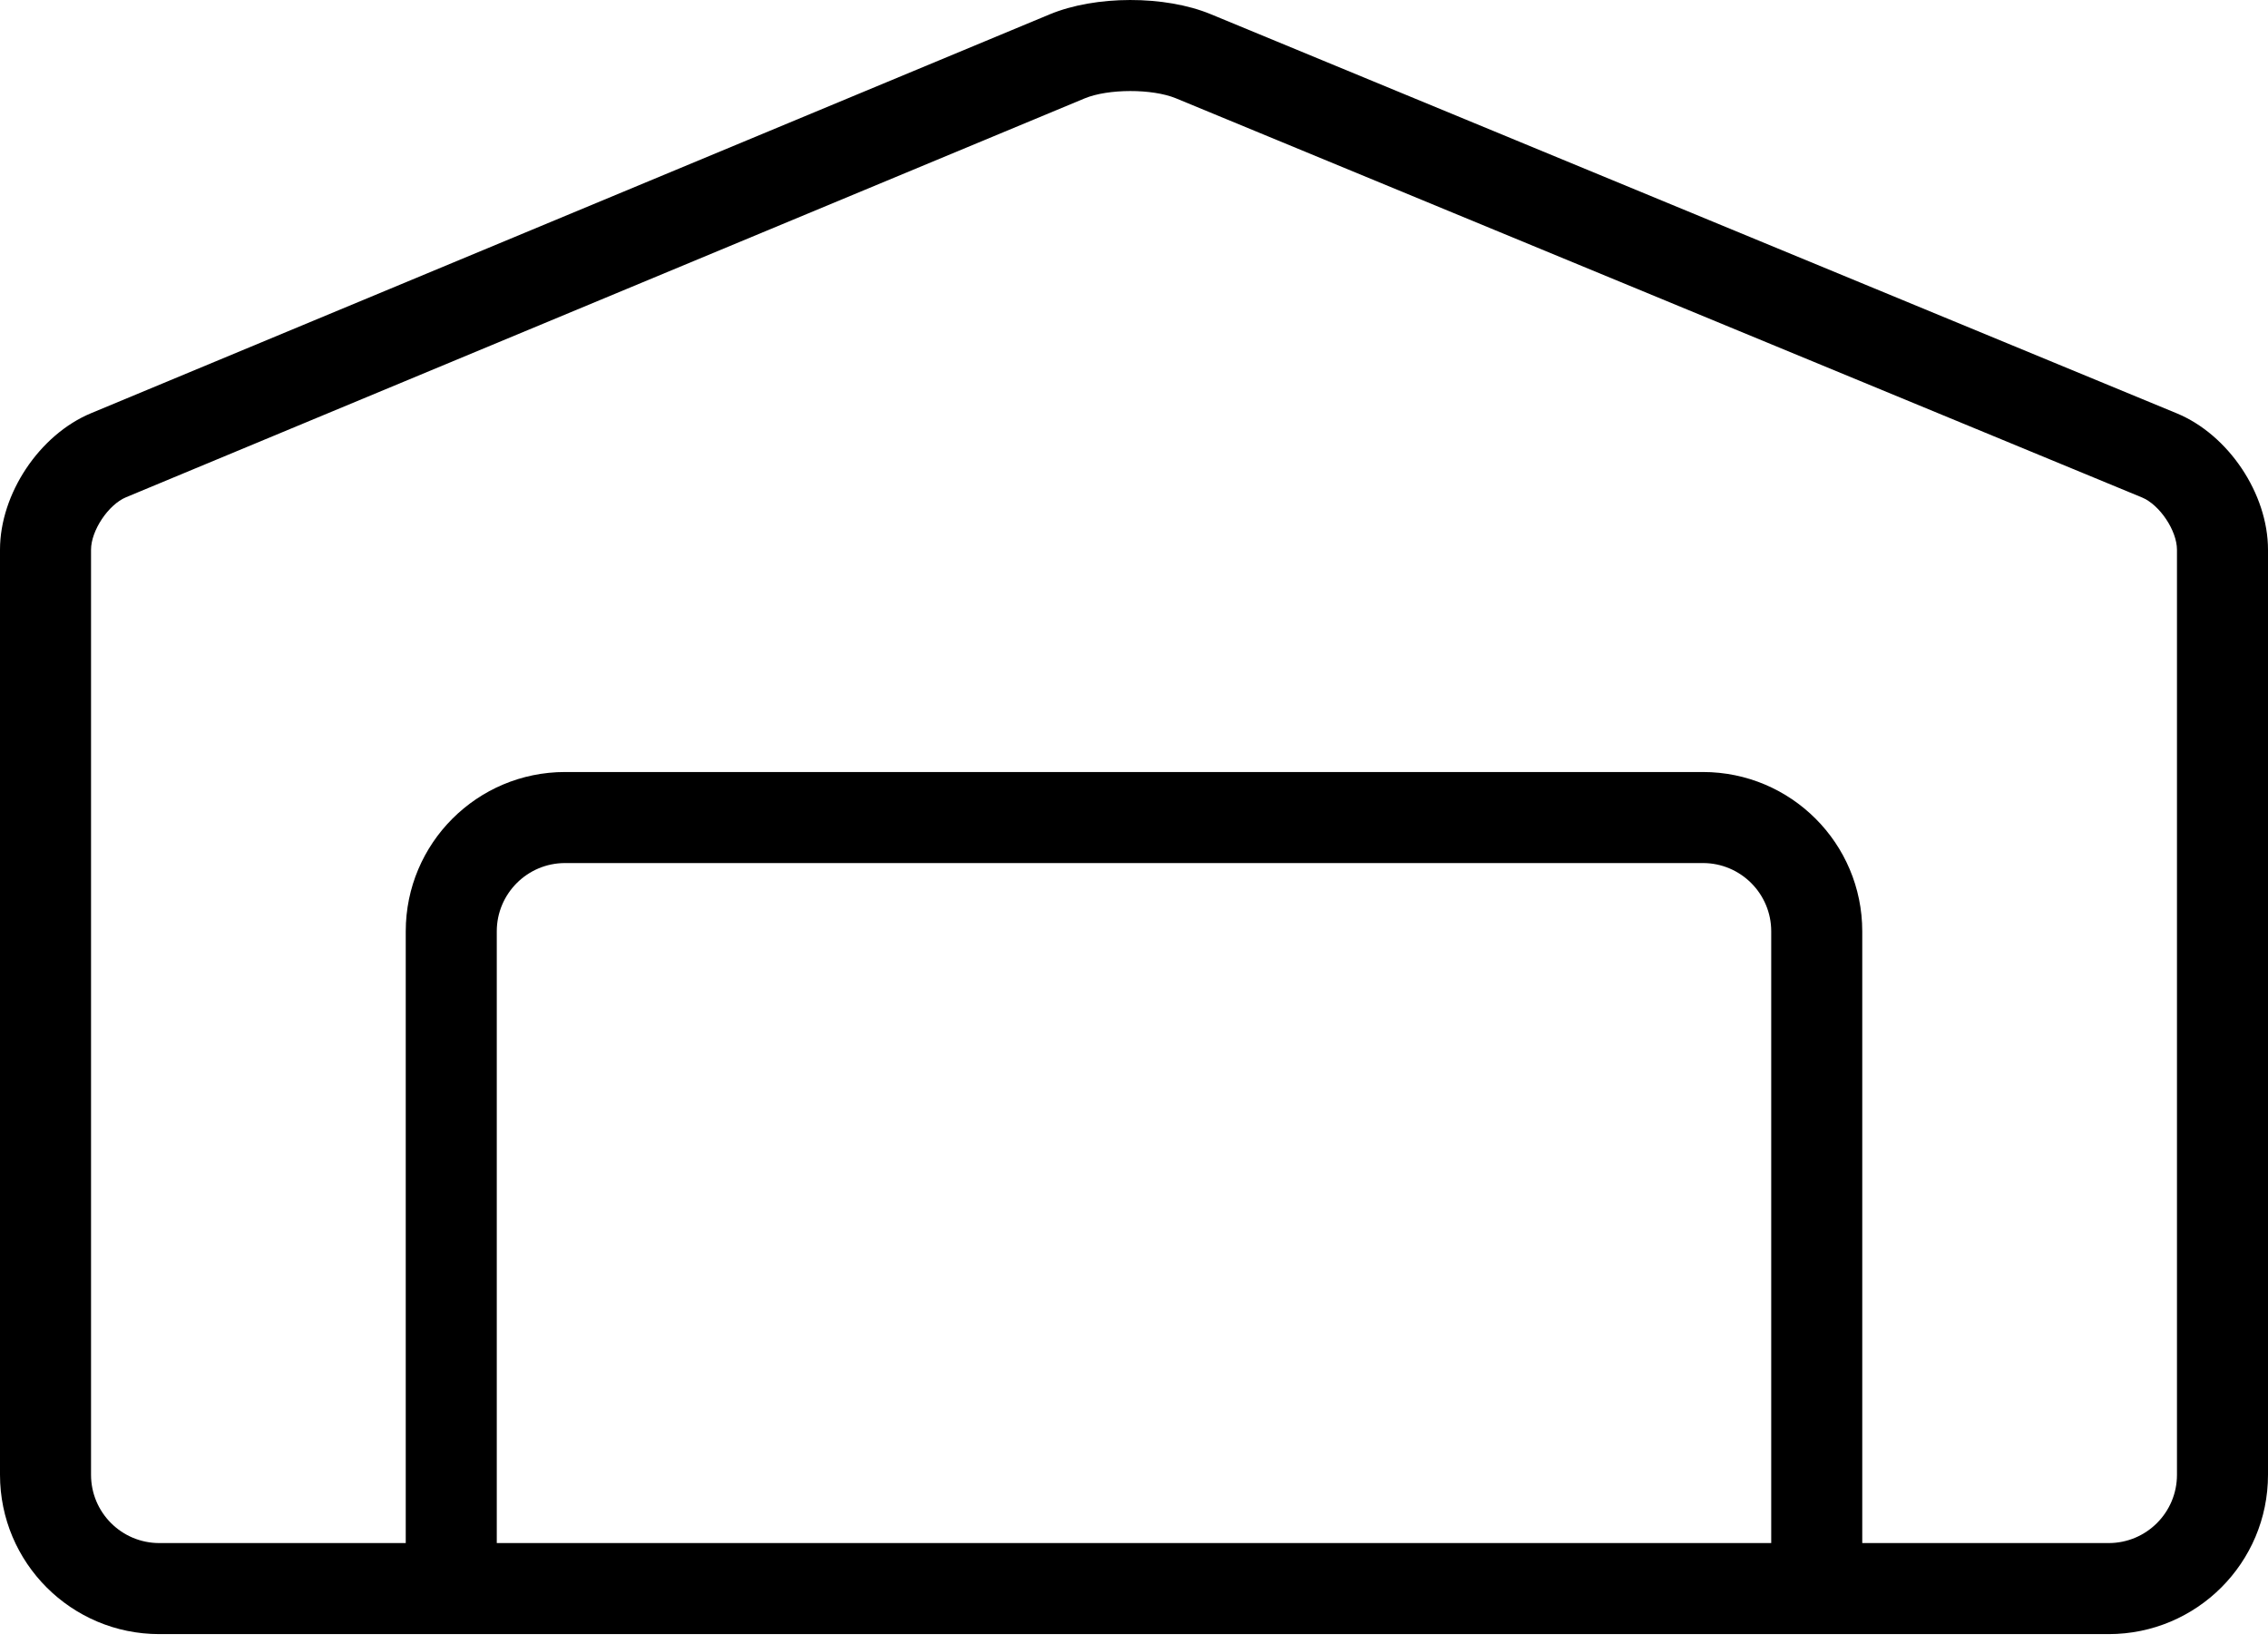 <svg width="80" height="58" viewBox="0 0 80 58" fill="none" xmlns="http://www.w3.org/2000/svg">
  <path fill-rule="evenodd" clip-rule="evenodd" d="M76.789 52.016C76.789 53.346 75.71 54.424 74.381 54.424H65.688V32.848C65.688 29.745 63.171 27.229 60.068 27.229H19.932C16.829 27.229 14.312 29.745 14.312 32.848V54.424H5.619C4.289 54.424 3.211 53.346 3.211 52.016V19.389C3.211 18.713 3.821 17.798 4.446 17.538L38.258 3.471C39.087 3.126 40.647 3.124 41.478 3.467L75.555 17.545C76.179 17.803 76.789 18.715 76.789 19.389V52.016ZM17.523 54.424H62.477V32.848C62.477 31.519 61.398 30.44 60.068 30.44H19.932C18.602 30.44 17.523 31.519 17.523 32.848V54.424ZM5.619 57.635H74.381C77.484 57.635 80 55.119 80 52.016V19.389C80 17.415 78.606 15.332 76.781 14.578L42.704 0.499C41.086 -0.169 38.64 -0.166 37.024 0.507L3.212 14.574C1.39 15.332 0 17.416 0 19.389V52.016C0 55.119 2.516 57.635 5.619 57.635Z" fill="black"/>
</svg>
